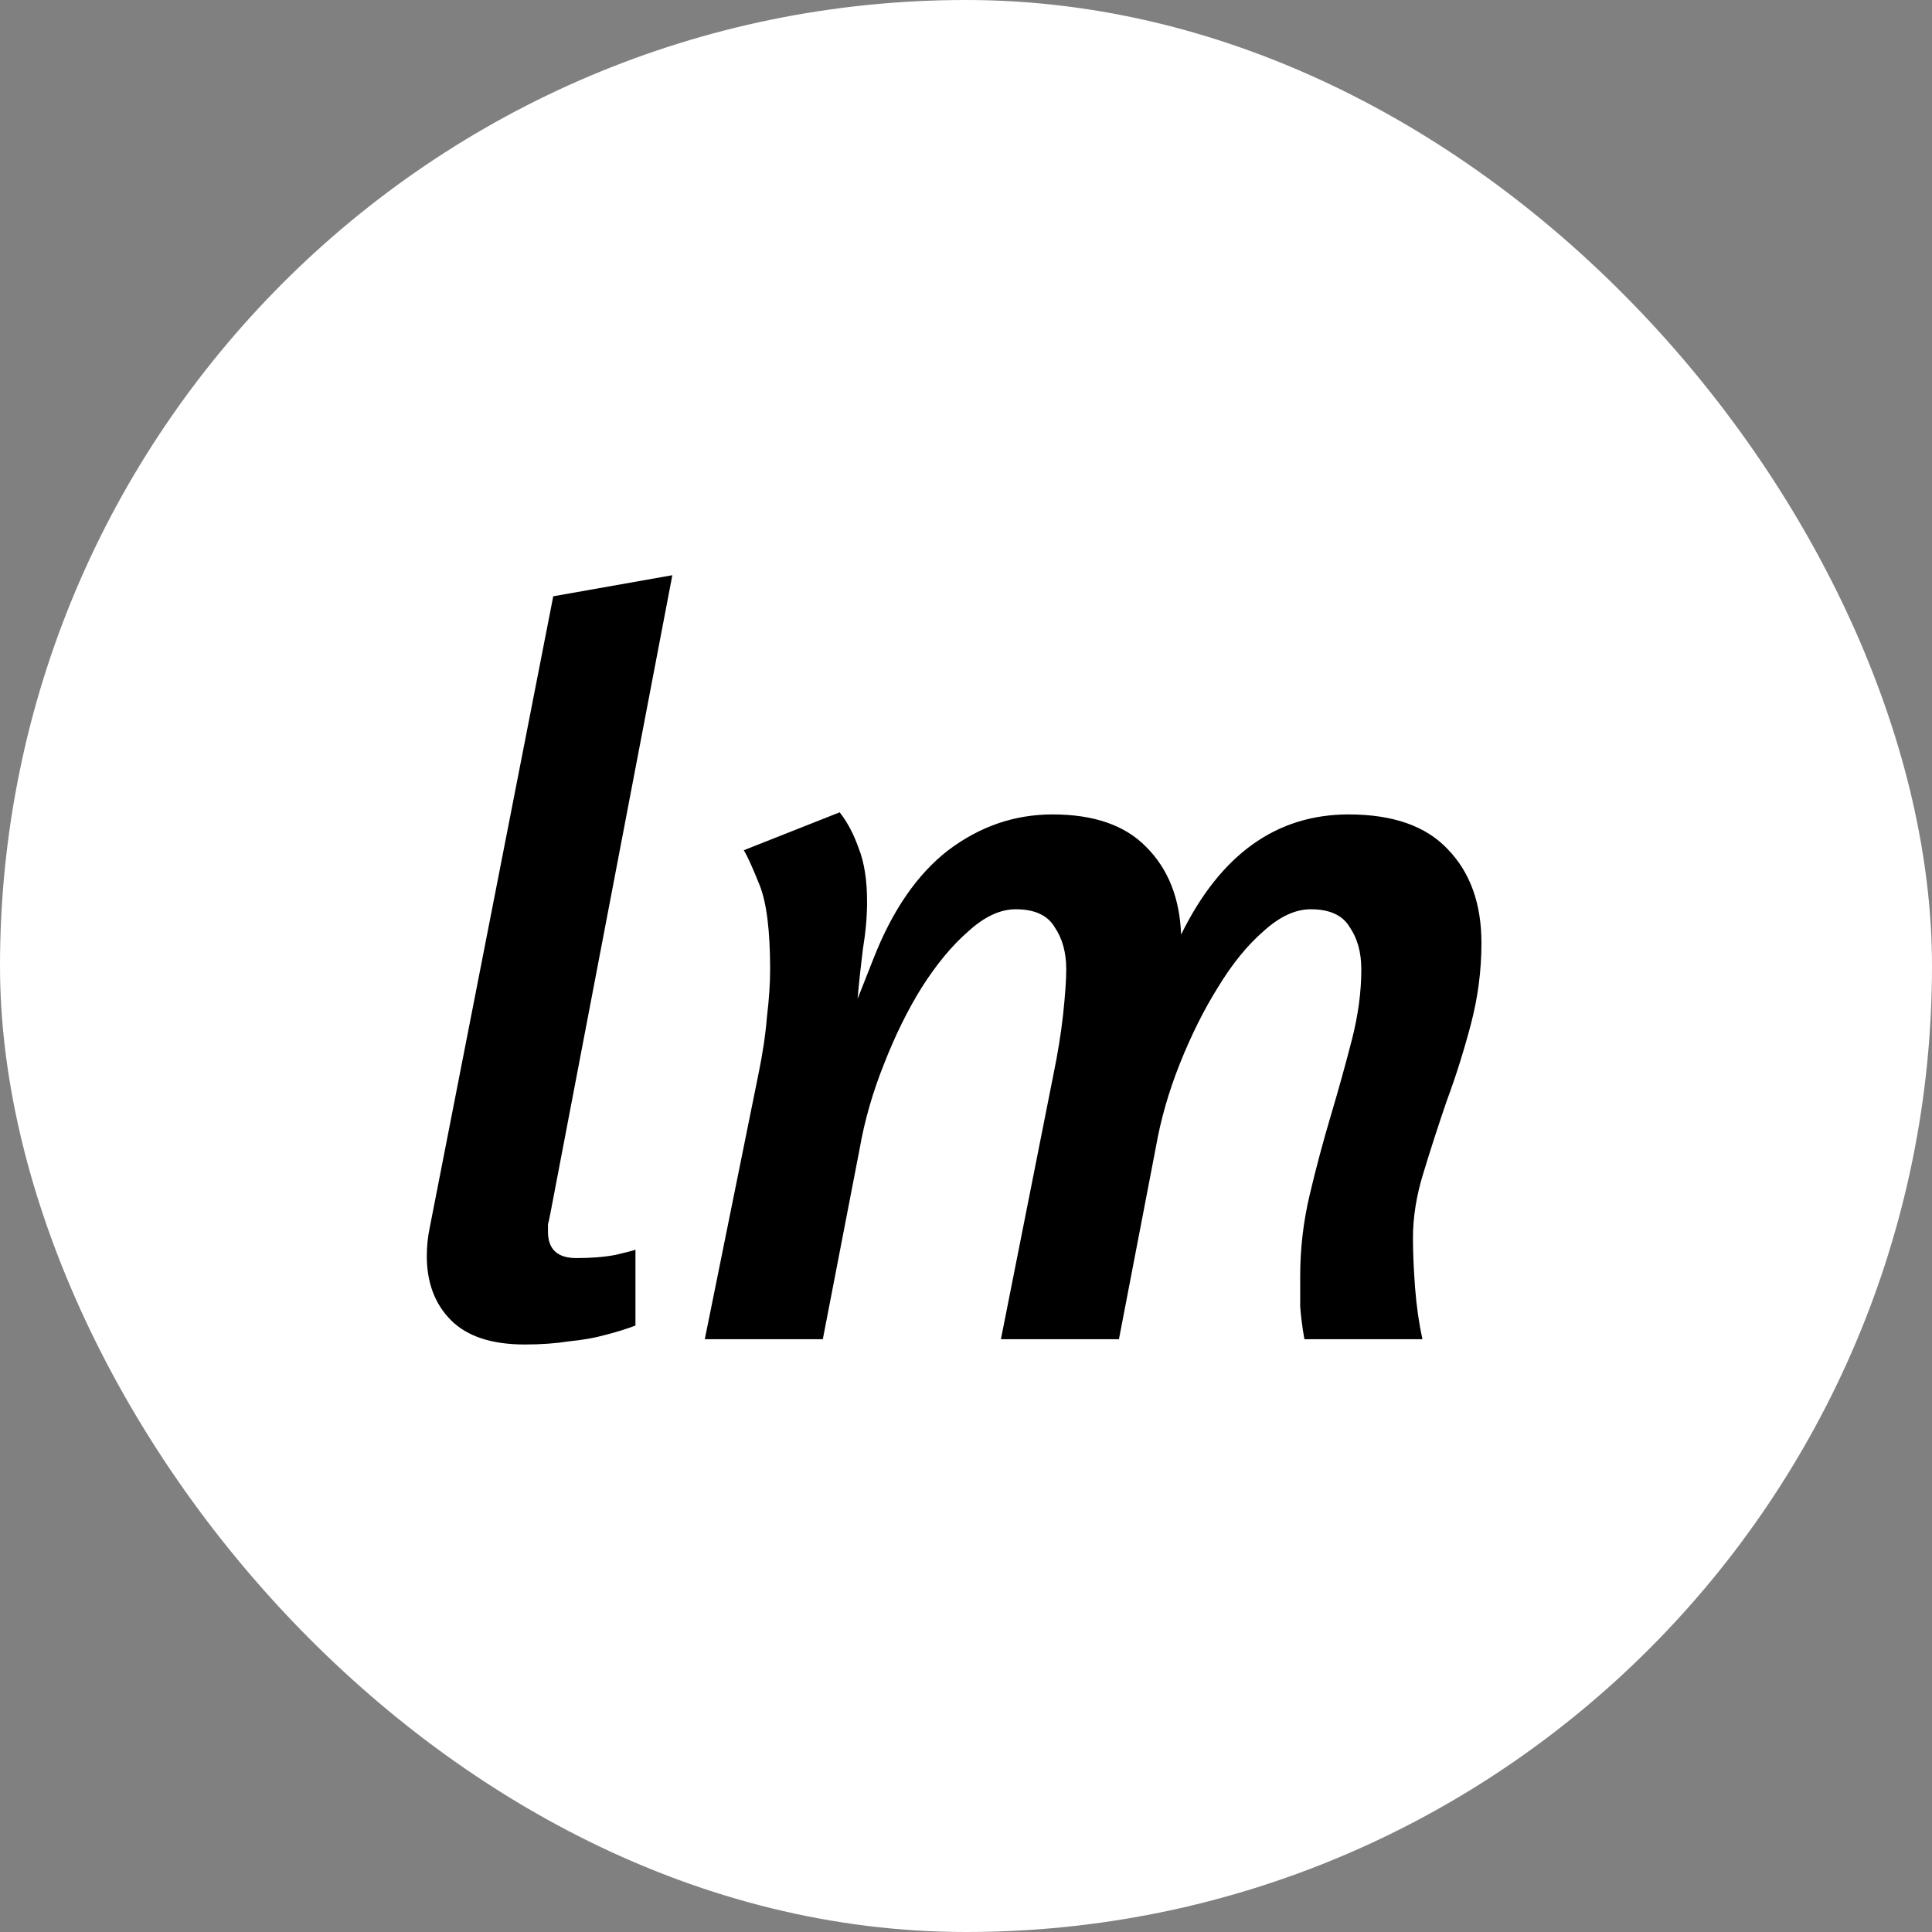 <svg width="44" height="44" viewBox="0 0 44 44" fill="none" xmlns="http://www.w3.org/2000/svg">
<rect x="0" y="0" width="44" height="44" fill="#808080" stroke="none"/>
<rect width="44" height="44" rx="22" fill="white"/>
<path d="M14.472 30.188C14.264 30.268 14.032 30.34 13.776 30.404C13.552 30.468 13.28 30.516 12.96 30.548C12.656 30.596 12.32 30.62 11.952 30.62C11.2 30.62 10.64 30.436 10.272 30.068C9.904 29.7 9.72 29.212 9.72 28.604C9.72 28.38 9.744 28.156 9.792 27.932L12.6 13.58L15.312 13.1L12.528 27.668C12.512 27.748 12.496 27.82 12.48 27.884C12.48 27.932 12.48 27.988 12.48 28.052C12.48 28.452 12.696 28.652 13.128 28.652C13.464 28.652 13.76 28.628 14.016 28.58C14.288 28.516 14.44 28.476 14.472 28.46V30.188ZM33.739 21.476C33.739 22.1 33.659 22.716 33.499 23.324C33.339 23.932 33.155 24.516 32.947 25.076C32.755 25.636 32.579 26.18 32.419 26.708C32.259 27.22 32.179 27.716 32.179 28.196C32.179 28.516 32.195 28.892 32.227 29.324C32.259 29.74 32.315 30.132 32.395 30.5H29.707C29.659 30.228 29.627 29.98 29.611 29.756C29.611 29.516 29.611 29.284 29.611 29.06C29.611 28.436 29.683 27.82 29.827 27.212C29.971 26.604 30.131 26.004 30.307 25.412C30.483 24.82 30.643 24.244 30.787 23.684C30.931 23.124 31.003 22.588 31.003 22.076C31.003 21.692 30.915 21.372 30.739 21.116C30.579 20.844 30.283 20.708 29.851 20.708C29.499 20.708 29.139 20.876 28.771 21.212C28.403 21.532 28.059 21.956 27.739 22.484C27.419 22.996 27.131 23.572 26.875 24.212C26.619 24.852 26.435 25.492 26.323 26.132L25.483 30.5H22.795L23.995 24.452C24.091 23.988 24.163 23.54 24.211 23.108C24.259 22.66 24.283 22.316 24.283 22.076C24.283 21.692 24.195 21.372 24.019 21.116C23.859 20.844 23.563 20.708 23.131 20.708C22.779 20.708 22.419 20.876 22.051 21.212C21.683 21.532 21.331 21.956 20.995 22.484C20.675 22.996 20.387 23.58 20.131 24.236C19.875 24.876 19.691 25.516 19.579 26.156L18.739 30.5H16.051L17.275 24.452C17.371 23.988 17.435 23.556 17.467 23.156C17.515 22.756 17.539 22.396 17.539 22.076C17.539 21.196 17.459 20.556 17.299 20.156C17.139 19.756 17.019 19.492 16.939 19.364L19.123 18.5C19.299 18.724 19.443 18.996 19.555 19.316C19.683 19.636 19.747 20.044 19.747 20.54C19.747 20.876 19.715 21.236 19.651 21.62C19.603 22.004 19.563 22.38 19.531 22.748L19.891 21.836C20.323 20.732 20.891 19.908 21.595 19.364C22.315 18.82 23.107 18.548 23.971 18.548C24.915 18.548 25.627 18.796 26.107 19.292C26.603 19.788 26.867 20.452 26.899 21.284C27.795 19.46 29.067 18.548 30.715 18.548C31.723 18.548 32.475 18.812 32.971 19.34C33.483 19.868 33.739 20.58 33.739 21.476Z" fill="black"/>
</svg>
